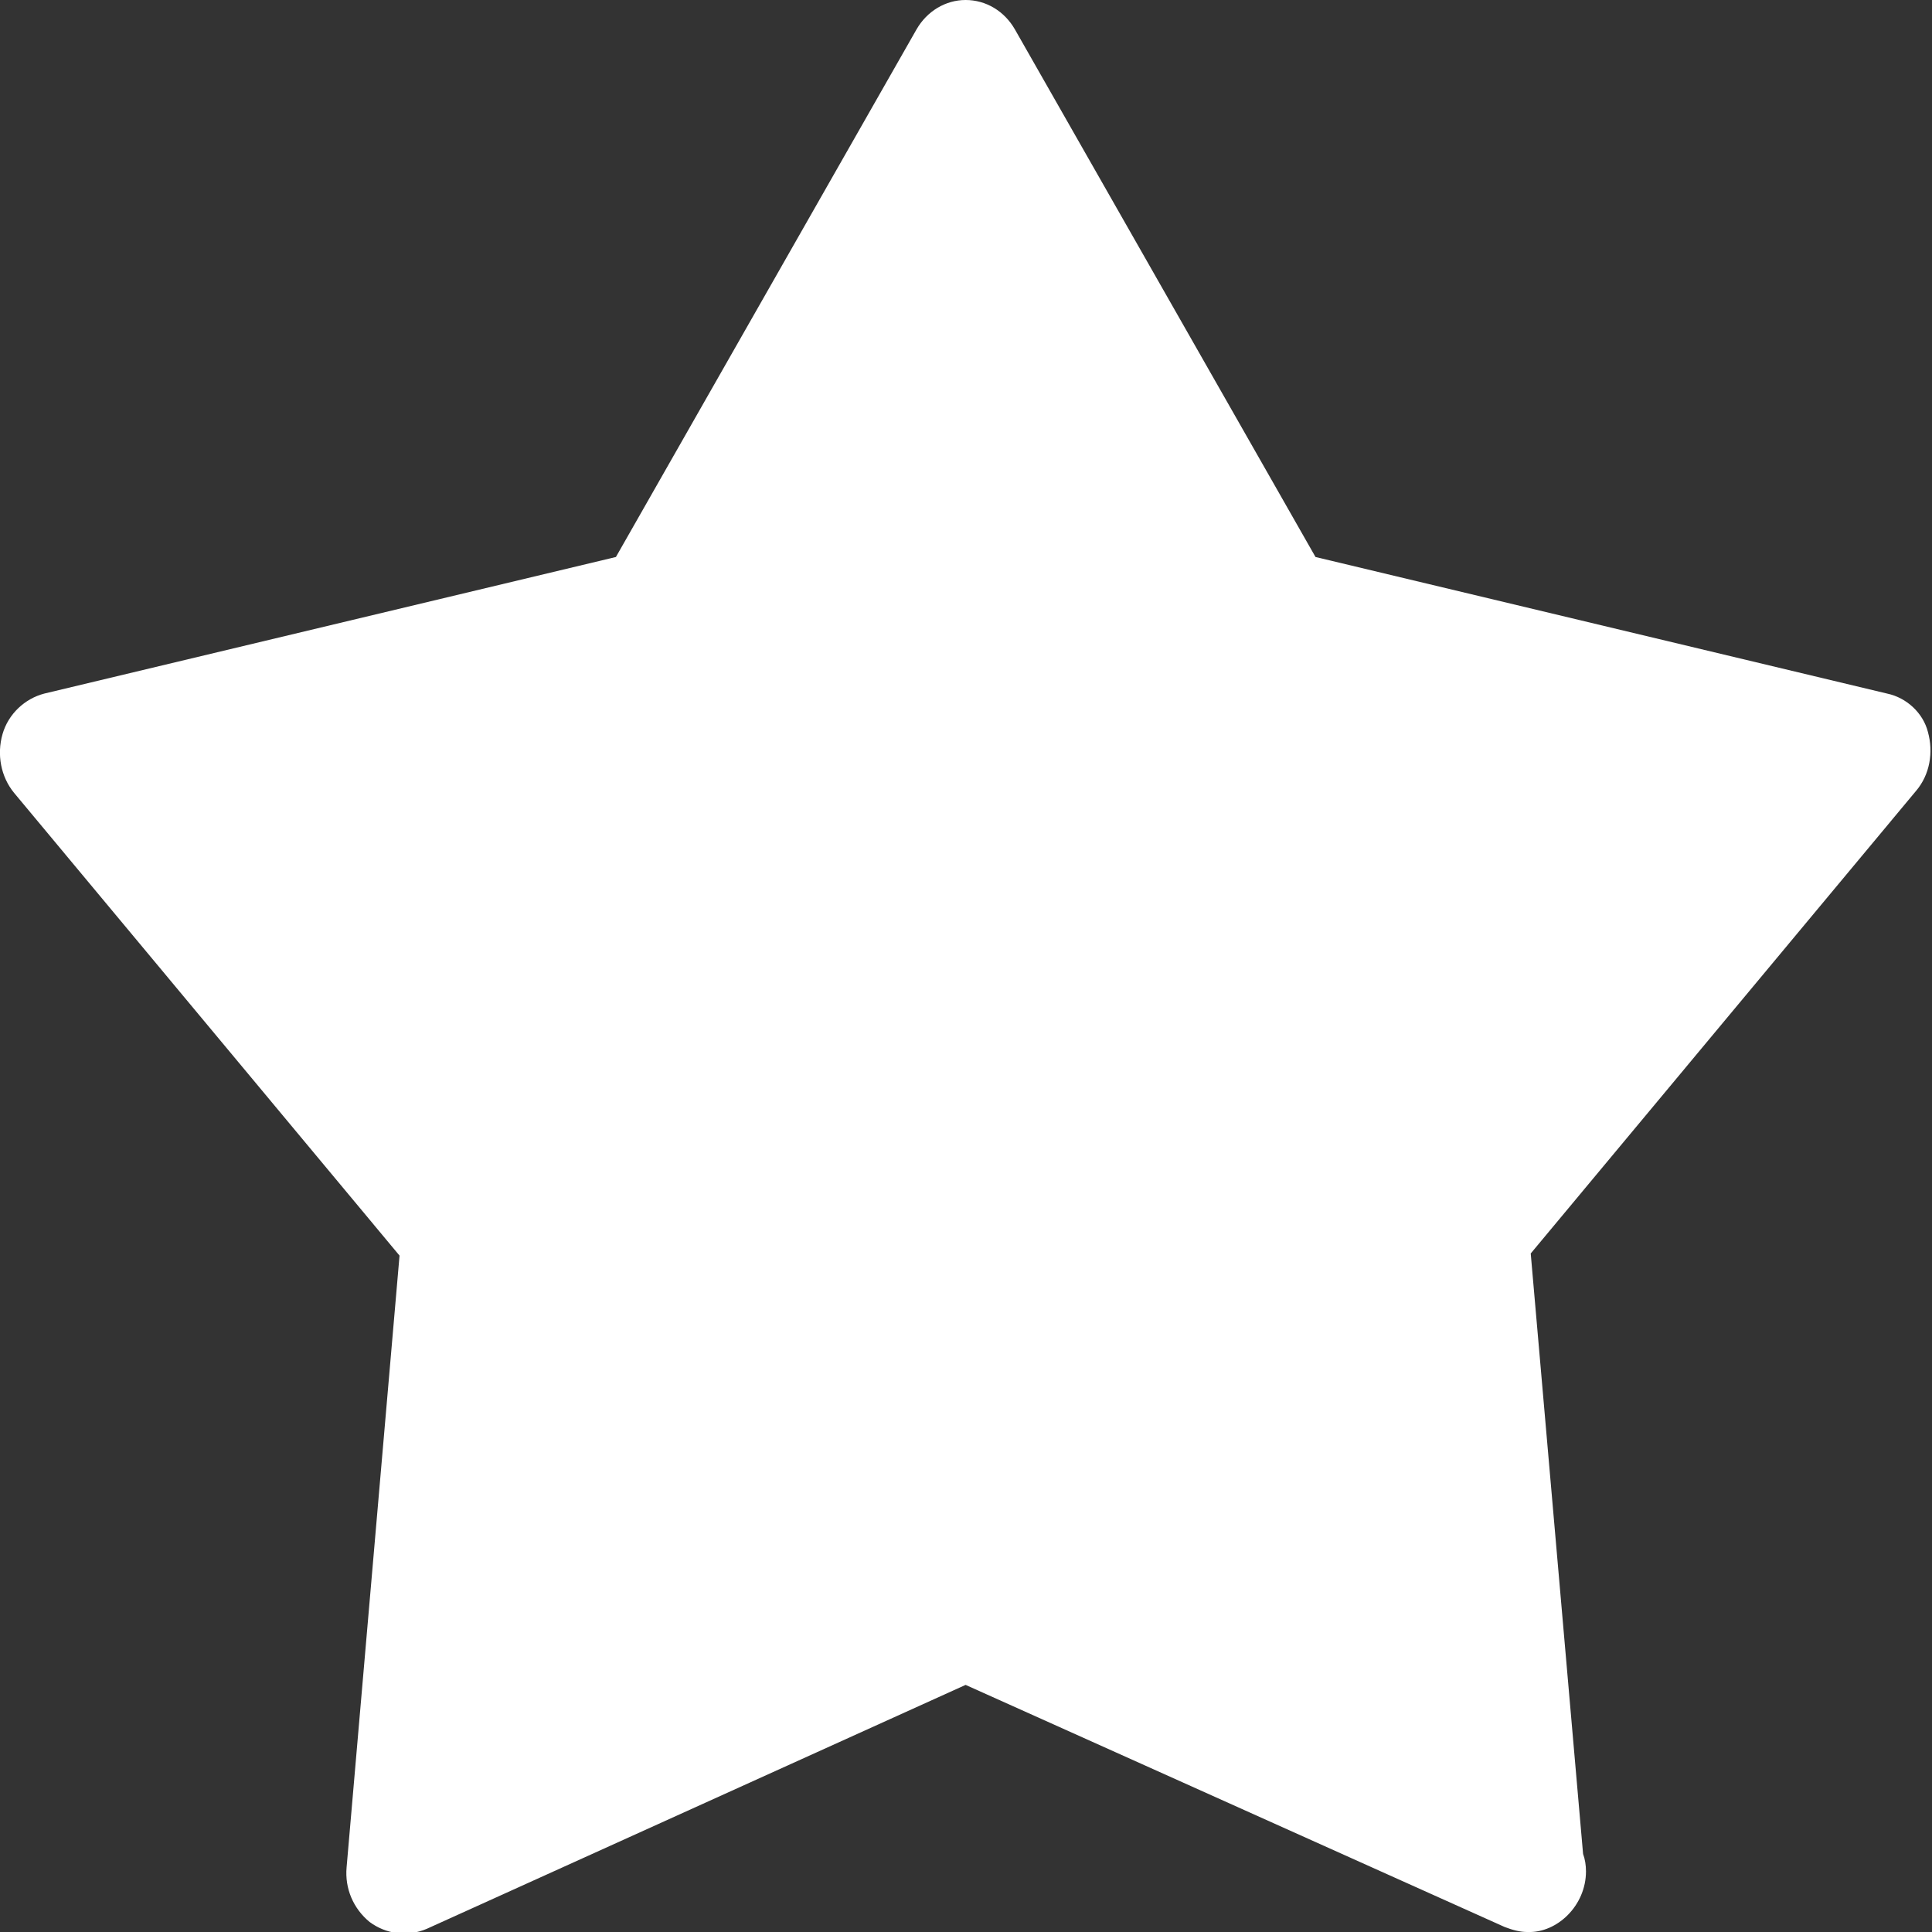 <svg width="10" height="10" viewBox="0 0 10 10" fill="none" xmlns="http://www.w3.org/2000/svg">
<rect x="0" y="0" width="10" height="10" fill="#333333" stroke="none"/>
<g id="Frame" clip-path="url(#clip0_13944_398)">
<g id="Group">
<path id="Vector" d="M9.768 3.59L6.809 2.883L5.253 0.152C5.199 0.058 5.104 0 4.998 0C4.894 0 4.798 0.058 4.744 0.152L3.188 2.883L0.229 3.59C0.129 3.616 0.043 3.695 0.013 3.8C-0.017 3.905 0.004 4.02 0.073 4.104L2.068 6.499L1.794 9.665C1.784 9.775 1.829 9.879 1.913 9.948C1.998 10.011 2.108 10.026 2.208 9.984L4.998 8.721L7.788 9.974C7.829 9.99 7.869 10 7.904 10C7.904 10 7.904 10 7.909 10C8.059 10.005 8.209 9.864 8.209 9.686C8.209 9.654 8.204 9.623 8.194 9.596L7.923 6.488L9.918 4.093C9.989 4.009 10.008 3.894 9.979 3.789C9.954 3.69 9.868 3.611 9.768 3.59Z" fill="white"/>
</g>
</g>
<defs>
<clipPath id="clip0_13944_398">
<rect width="10" height="10" fill="white"/>
</clipPath>
</defs>
</svg>
